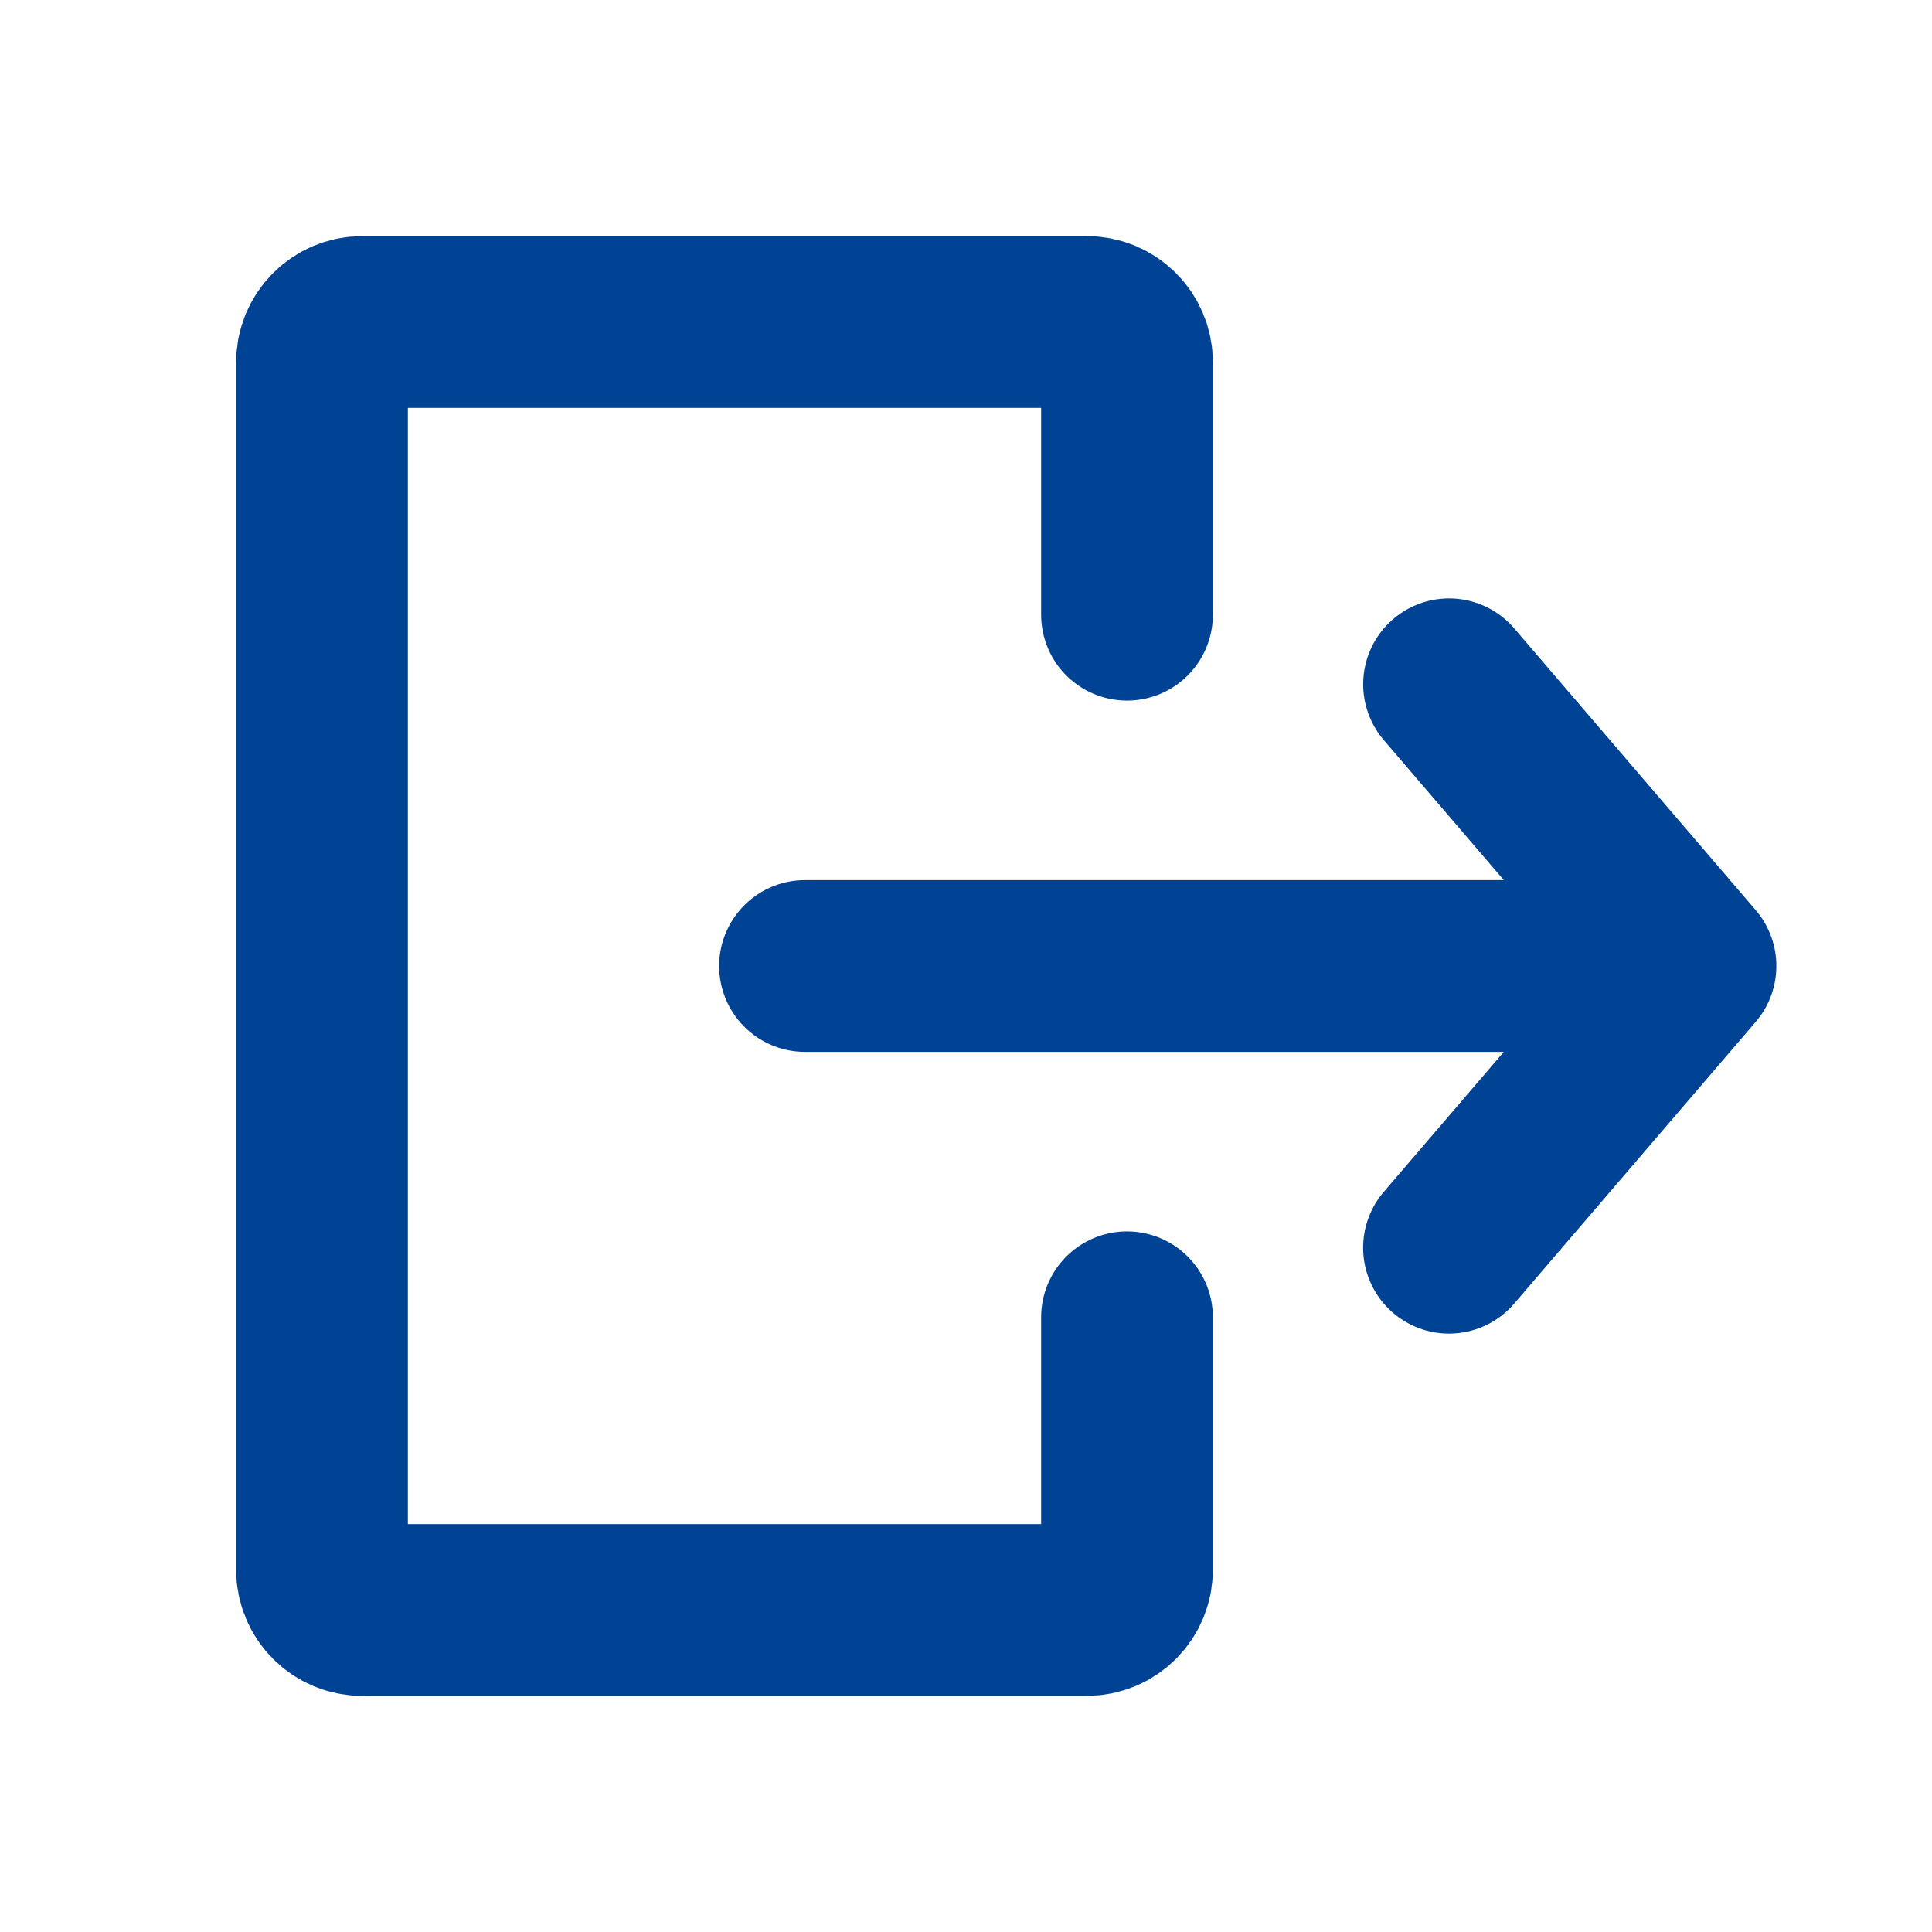 <svg width="45" height="45" viewBox="0 0 45 45" fill="none" xmlns="http://www.w3.org/2000/svg">
<path d="M26.25 14.318V8.438C26.25 7.92 25.83 7.5 25.312 7.5H8.438C7.92 7.5 7.5 7.92 7.5 8.438V36.562C7.5 37.08 7.92 37.5 8.438 37.5H25.312C25.83 37.5 26.25 37.08 26.25 36.562V30.682" stroke="#004394" stroke-width="4" stroke-linecap="round" stroke-linejoin="round"/>
<path d="M18.75 22.5H39.375M39.375 22.5L33.751 15.938M39.375 22.5L33.75 29.062" stroke="#004394" stroke-width="4" stroke-linecap="round" stroke-linejoin="round"/>
</svg>
